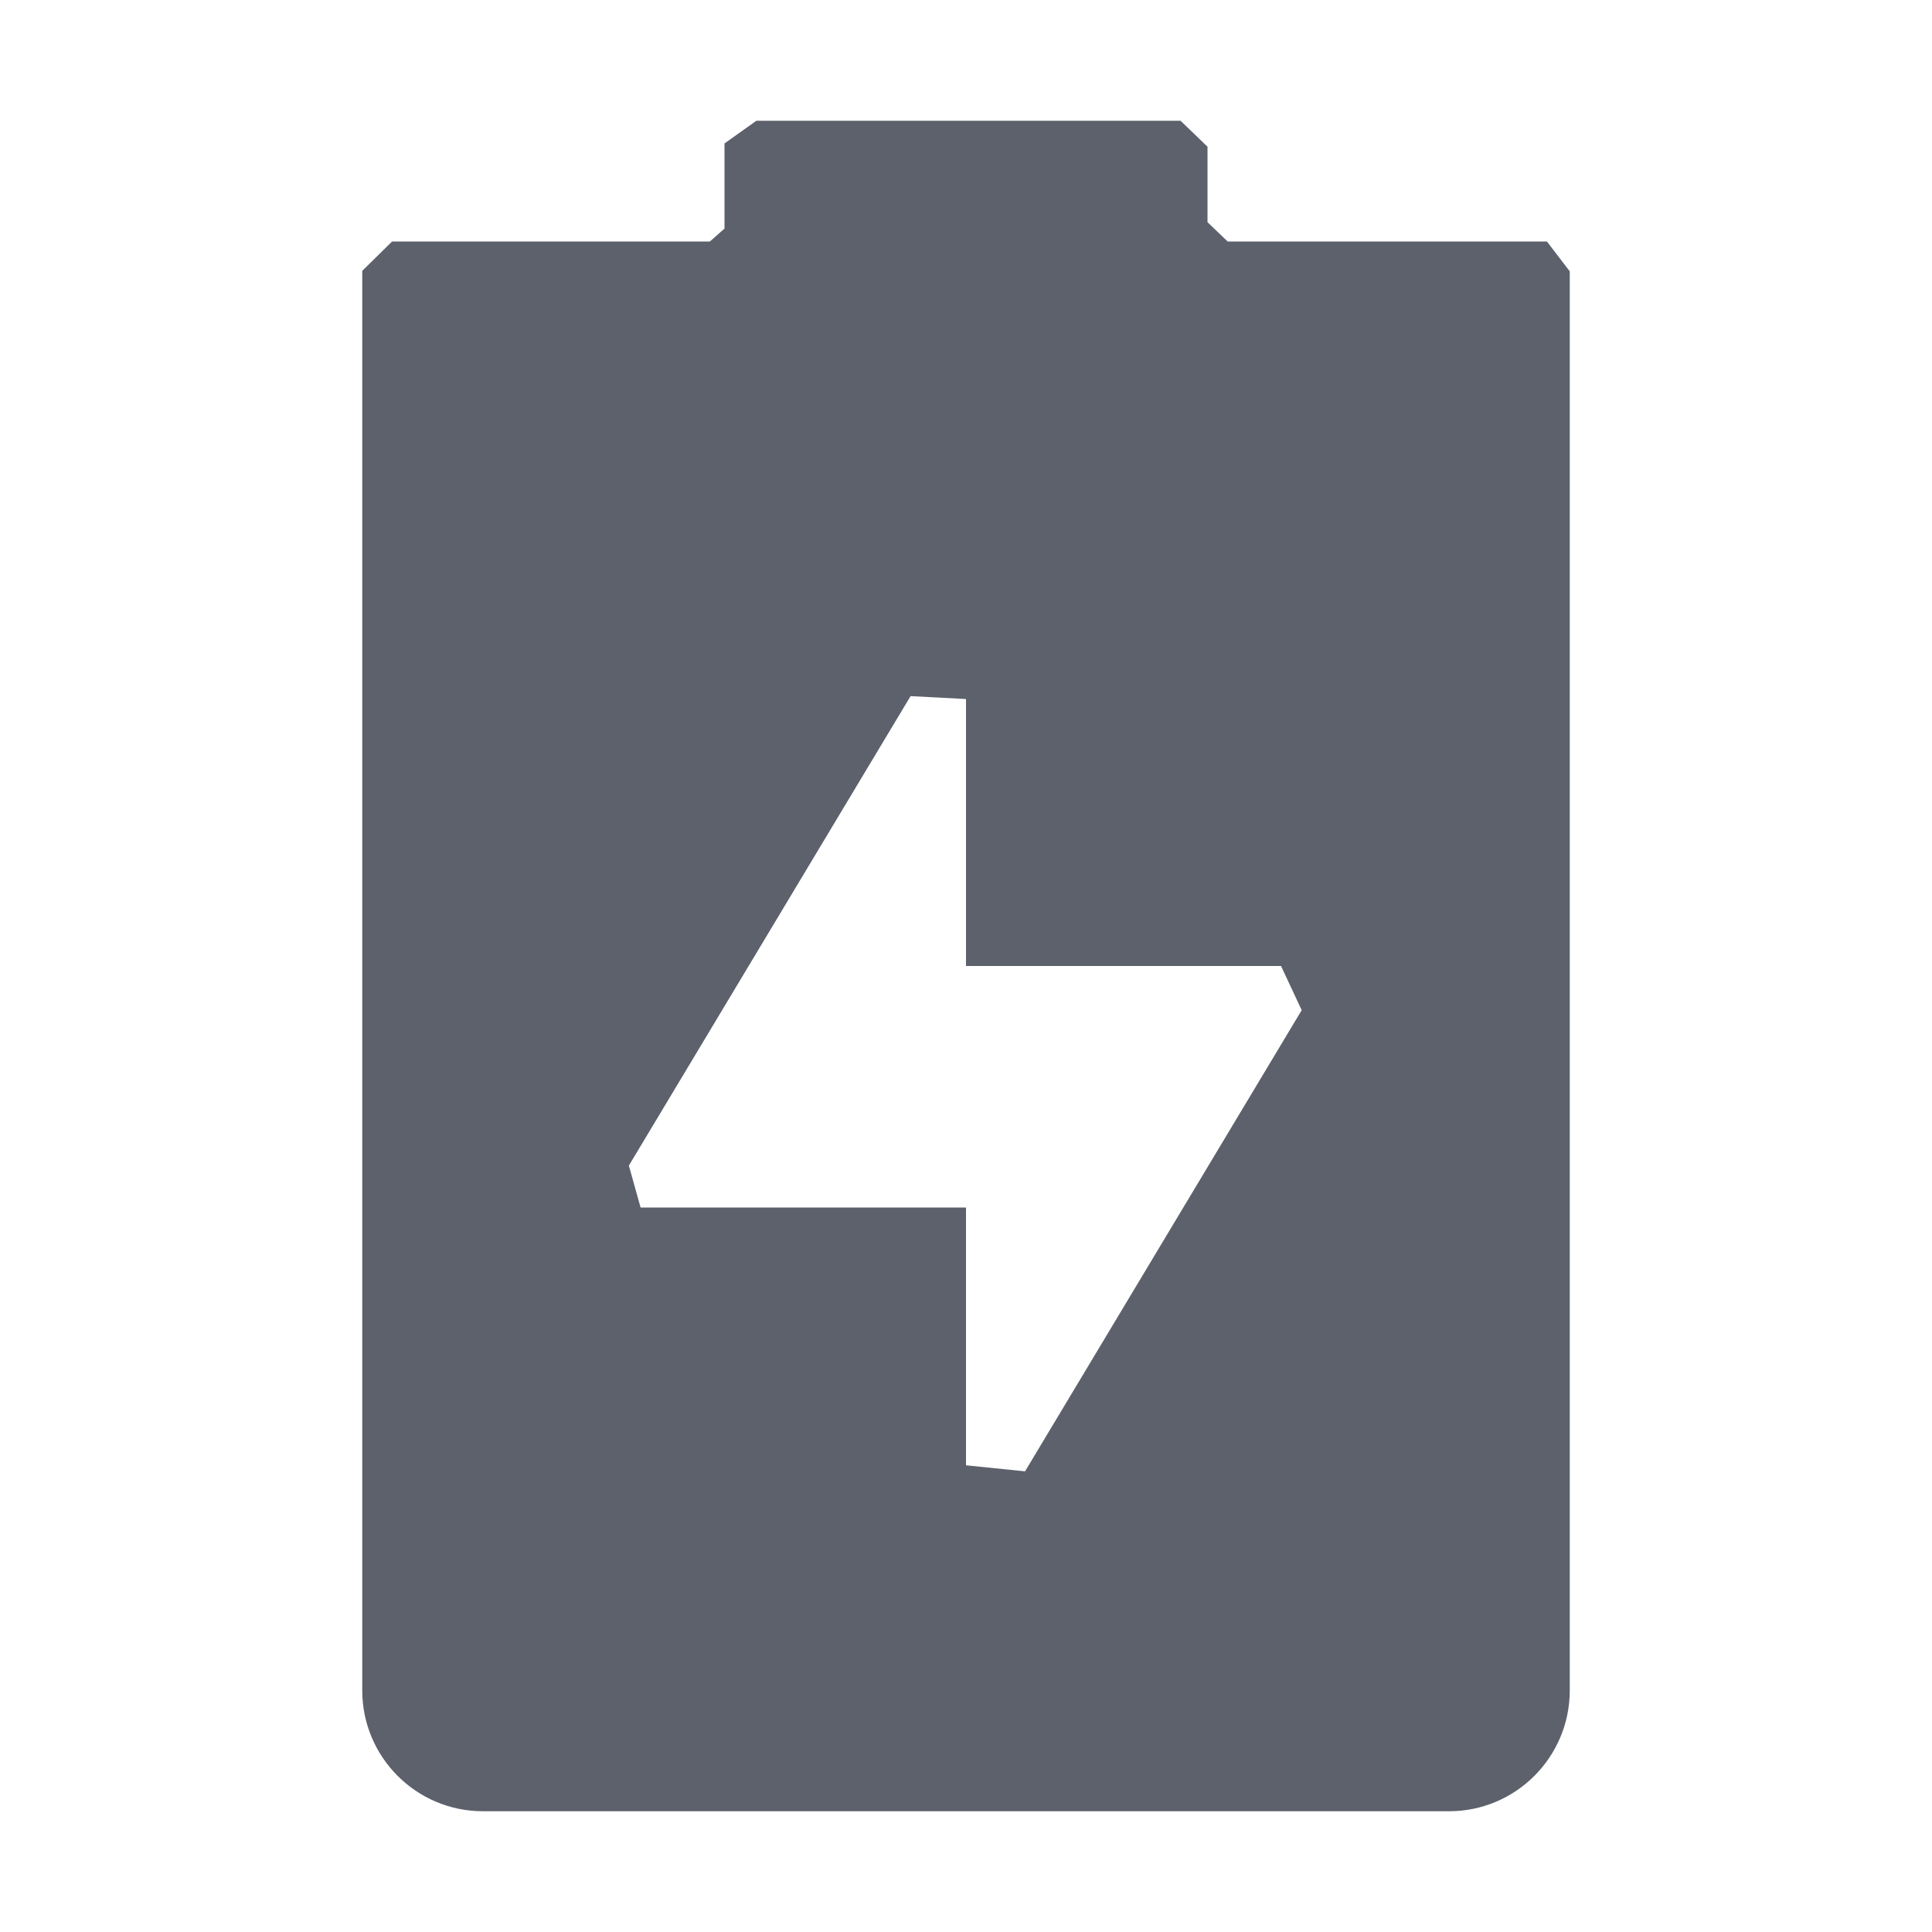 <?xml version="1.0" encoding="UTF-8" standalone="no"?>
<svg
   width="16"
   height="16"
   version="1.1"
   id="svg800376"
   sodipodi:docname="ac-adapter-symbolic.svg"
   inkscape:version="1.1.2 (0a00cf5339, 2022-02-04)"
   xmlns:inkscape="http://www.inkscape.org/namespaces/inkscape"
   xmlns:sodipodi="http://sodipodi.sourceforge.net/DTD/sodipodi-0.dtd"
   xmlns="http://www.w3.org/2000/svg"
   xmlns:svg="http://www.w3.org/2000/svg">
  <defs
     id="defs800380" />
  <sodipodi:namedview
     id="namedview800378"
     pagecolor="#ffffff"
     bordercolor="#666666"
     borderopacity="1.0"
     inkscape:pageshadow="2"
     inkscape:pageopacity="0.0"
     inkscape:pagecheckerboard="0"
     showgrid="false"
     inkscape:zoom="51.6875"
     inkscape:cx="8.0096735"
     inkscape:cy="7.9903265"
     inkscape:window-width="1811"
     inkscape:window-height="967"
     inkscape:window-x="0"
     inkscape:window-y="29"
     inkscape:window-maximized="1"
     inkscape:current-layer="svg800376" />
  <path
     style="fill:#5c616c"
     d="m 6,1.188 v 0 0.705 L 5.879,2 V 2 H 3.247 L 3,2.243 v 0 V 14 c 0,0.55 0.446,1 1,1 h 8 c 0.554,0 1,-0.45 1,-1 V 2.247 L 12.811,2 V 2 H 10.167 V 2 L 10,1.84 V 1.215 L 9.777,1 V 1 H 6.264 Z m 2,4.601 v 0 0 V 8 h 2.609 l 0.171,0.366 v 0 L 8.489,12.185 v 0 L 8,12.135 v 0 0 V 10 H 5.305 v 0 L 5.208,9.653 7.541,5.765 v 0 z"
     id="path800374"
     sodipodi:nodetypes="ccccccccsssscccccccccccccccccccccccccccccc" />
</svg>
